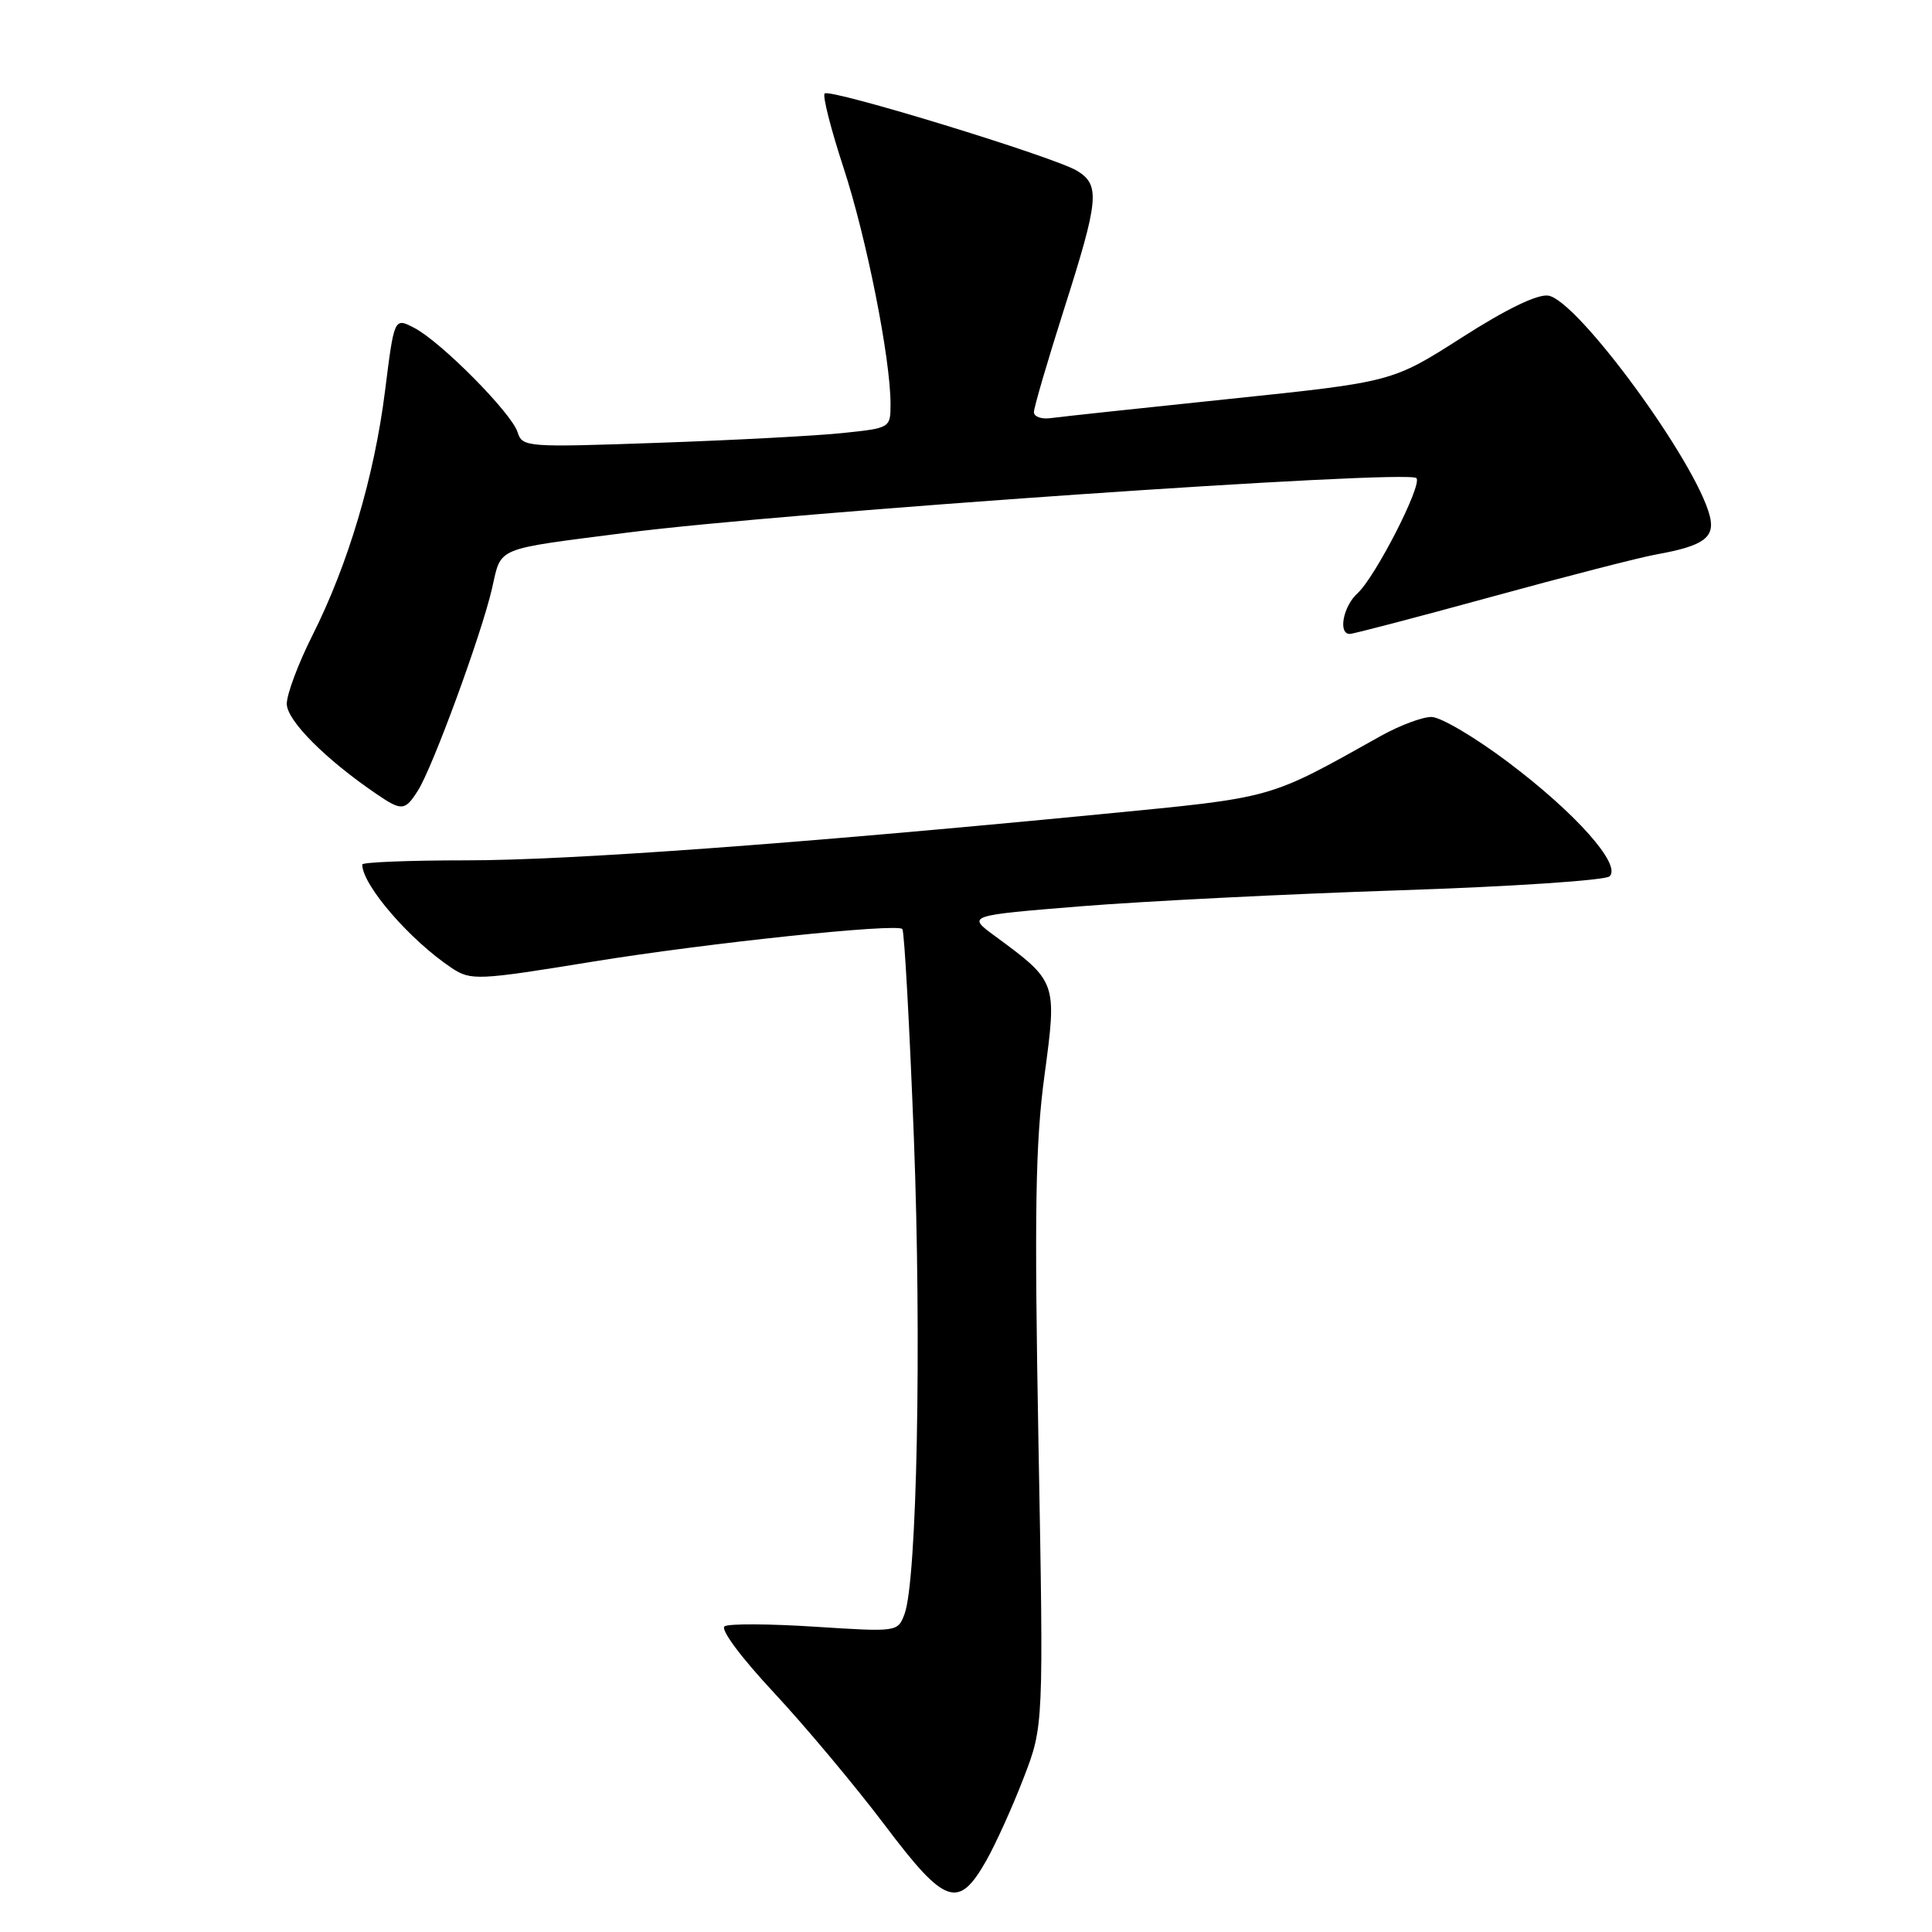 <?xml version="1.0" encoding="UTF-8" standalone="no"?>
<!DOCTYPE svg PUBLIC "-//W3C//DTD SVG 1.1//EN" "http://www.w3.org/Graphics/SVG/1.1/DTD/svg11.dtd" >
<svg xmlns="http://www.w3.org/2000/svg" xmlns:xlink="http://www.w3.org/1999/xlink" version="1.1" viewBox="0 0 256 256">
 <g >
 <path fill="currentColor"
d=" M 130.71 246.50 C 131.95 244.30 134.17 239.40 135.63 235.60 C 138.29 228.71 138.29 228.71 137.60 191.10 C 137.05 160.56 137.19 151.44 138.40 142.50 C 140.07 130.08 140.07 130.09 131.82 124.02 C 128.13 121.31 128.13 121.31 143.32 120.08 C 151.67 119.41 170.61 118.46 185.41 117.97 C 200.34 117.48 212.75 116.65 213.29 116.11 C 214.85 114.55 208.79 107.74 199.88 101.03 C 195.48 97.71 190.89 95.00 189.67 95.00 C 188.46 95.00 185.45 96.13 182.98 97.51 C 167.85 105.97 169.07 105.62 146.00 107.87 C 105.23 111.83 75.44 114.00 61.74 114.00 C 54.18 114.00 48.00 114.25 48.00 114.55 C 48.00 117.27 54.31 124.57 59.86 128.27 C 62.38 129.95 63.35 129.90 78.50 127.43 C 93.67 124.96 119.06 122.29 119.57 123.11 C 119.84 123.54 120.52 135.96 121.09 150.70 C 122.13 177.77 121.51 209.50 119.85 213.88 C 118.96 216.24 118.90 216.25 108.01 215.55 C 102.00 215.16 96.60 215.13 96.02 215.49 C 95.40 215.87 98.16 219.58 102.58 224.32 C 106.77 228.82 113.35 236.69 117.21 241.80 C 125.25 252.47 126.99 253.07 130.71 246.50 Z  M 55.38 104.75 C 57.34 101.66 63.78 84.09 65.18 78.04 C 66.49 72.37 65.30 72.87 83.00 70.59 C 103.89 67.90 186.52 62.19 187.68 63.35 C 188.52 64.19 182.23 76.48 179.87 78.62 C 177.98 80.33 177.28 84.00 178.85 84.00 C 179.32 84.00 187.75 81.79 197.60 79.09 C 207.44 76.39 217.30 73.85 219.50 73.46 C 225.73 72.34 227.27 71.23 226.56 68.39 C 224.76 61.21 209.01 39.73 205.15 39.17 C 203.70 38.96 199.57 40.96 193.69 44.73 C 184.49 50.61 184.49 50.61 163.00 52.85 C 151.17 54.08 140.49 55.23 139.25 55.40 C 138.01 55.58 137.00 55.22 137.00 54.61 C 137.00 54.00 138.79 47.88 140.98 41.00 C 145.61 26.47 145.80 24.54 142.75 22.65 C 139.80 20.82 109.98 11.69 109.27 12.39 C 108.97 12.69 110.10 17.12 111.77 22.22 C 114.81 31.48 118.00 47.51 118.00 53.53 C 118.00 56.70 117.97 56.72 111.75 57.37 C 108.31 57.74 97.34 58.32 87.37 58.67 C 69.70 59.29 69.22 59.26 68.58 57.26 C 67.77 54.71 58.41 45.26 54.88 43.44 C 52.24 42.07 52.24 42.07 51.02 51.79 C 49.60 63.13 46.14 74.77 41.38 84.23 C 39.52 87.92 38.00 91.99 38.00 93.26 C 38.00 95.47 43.15 100.63 49.93 105.24 C 53.24 107.49 53.67 107.45 55.38 104.75 Z "/>
</g>
</svg>